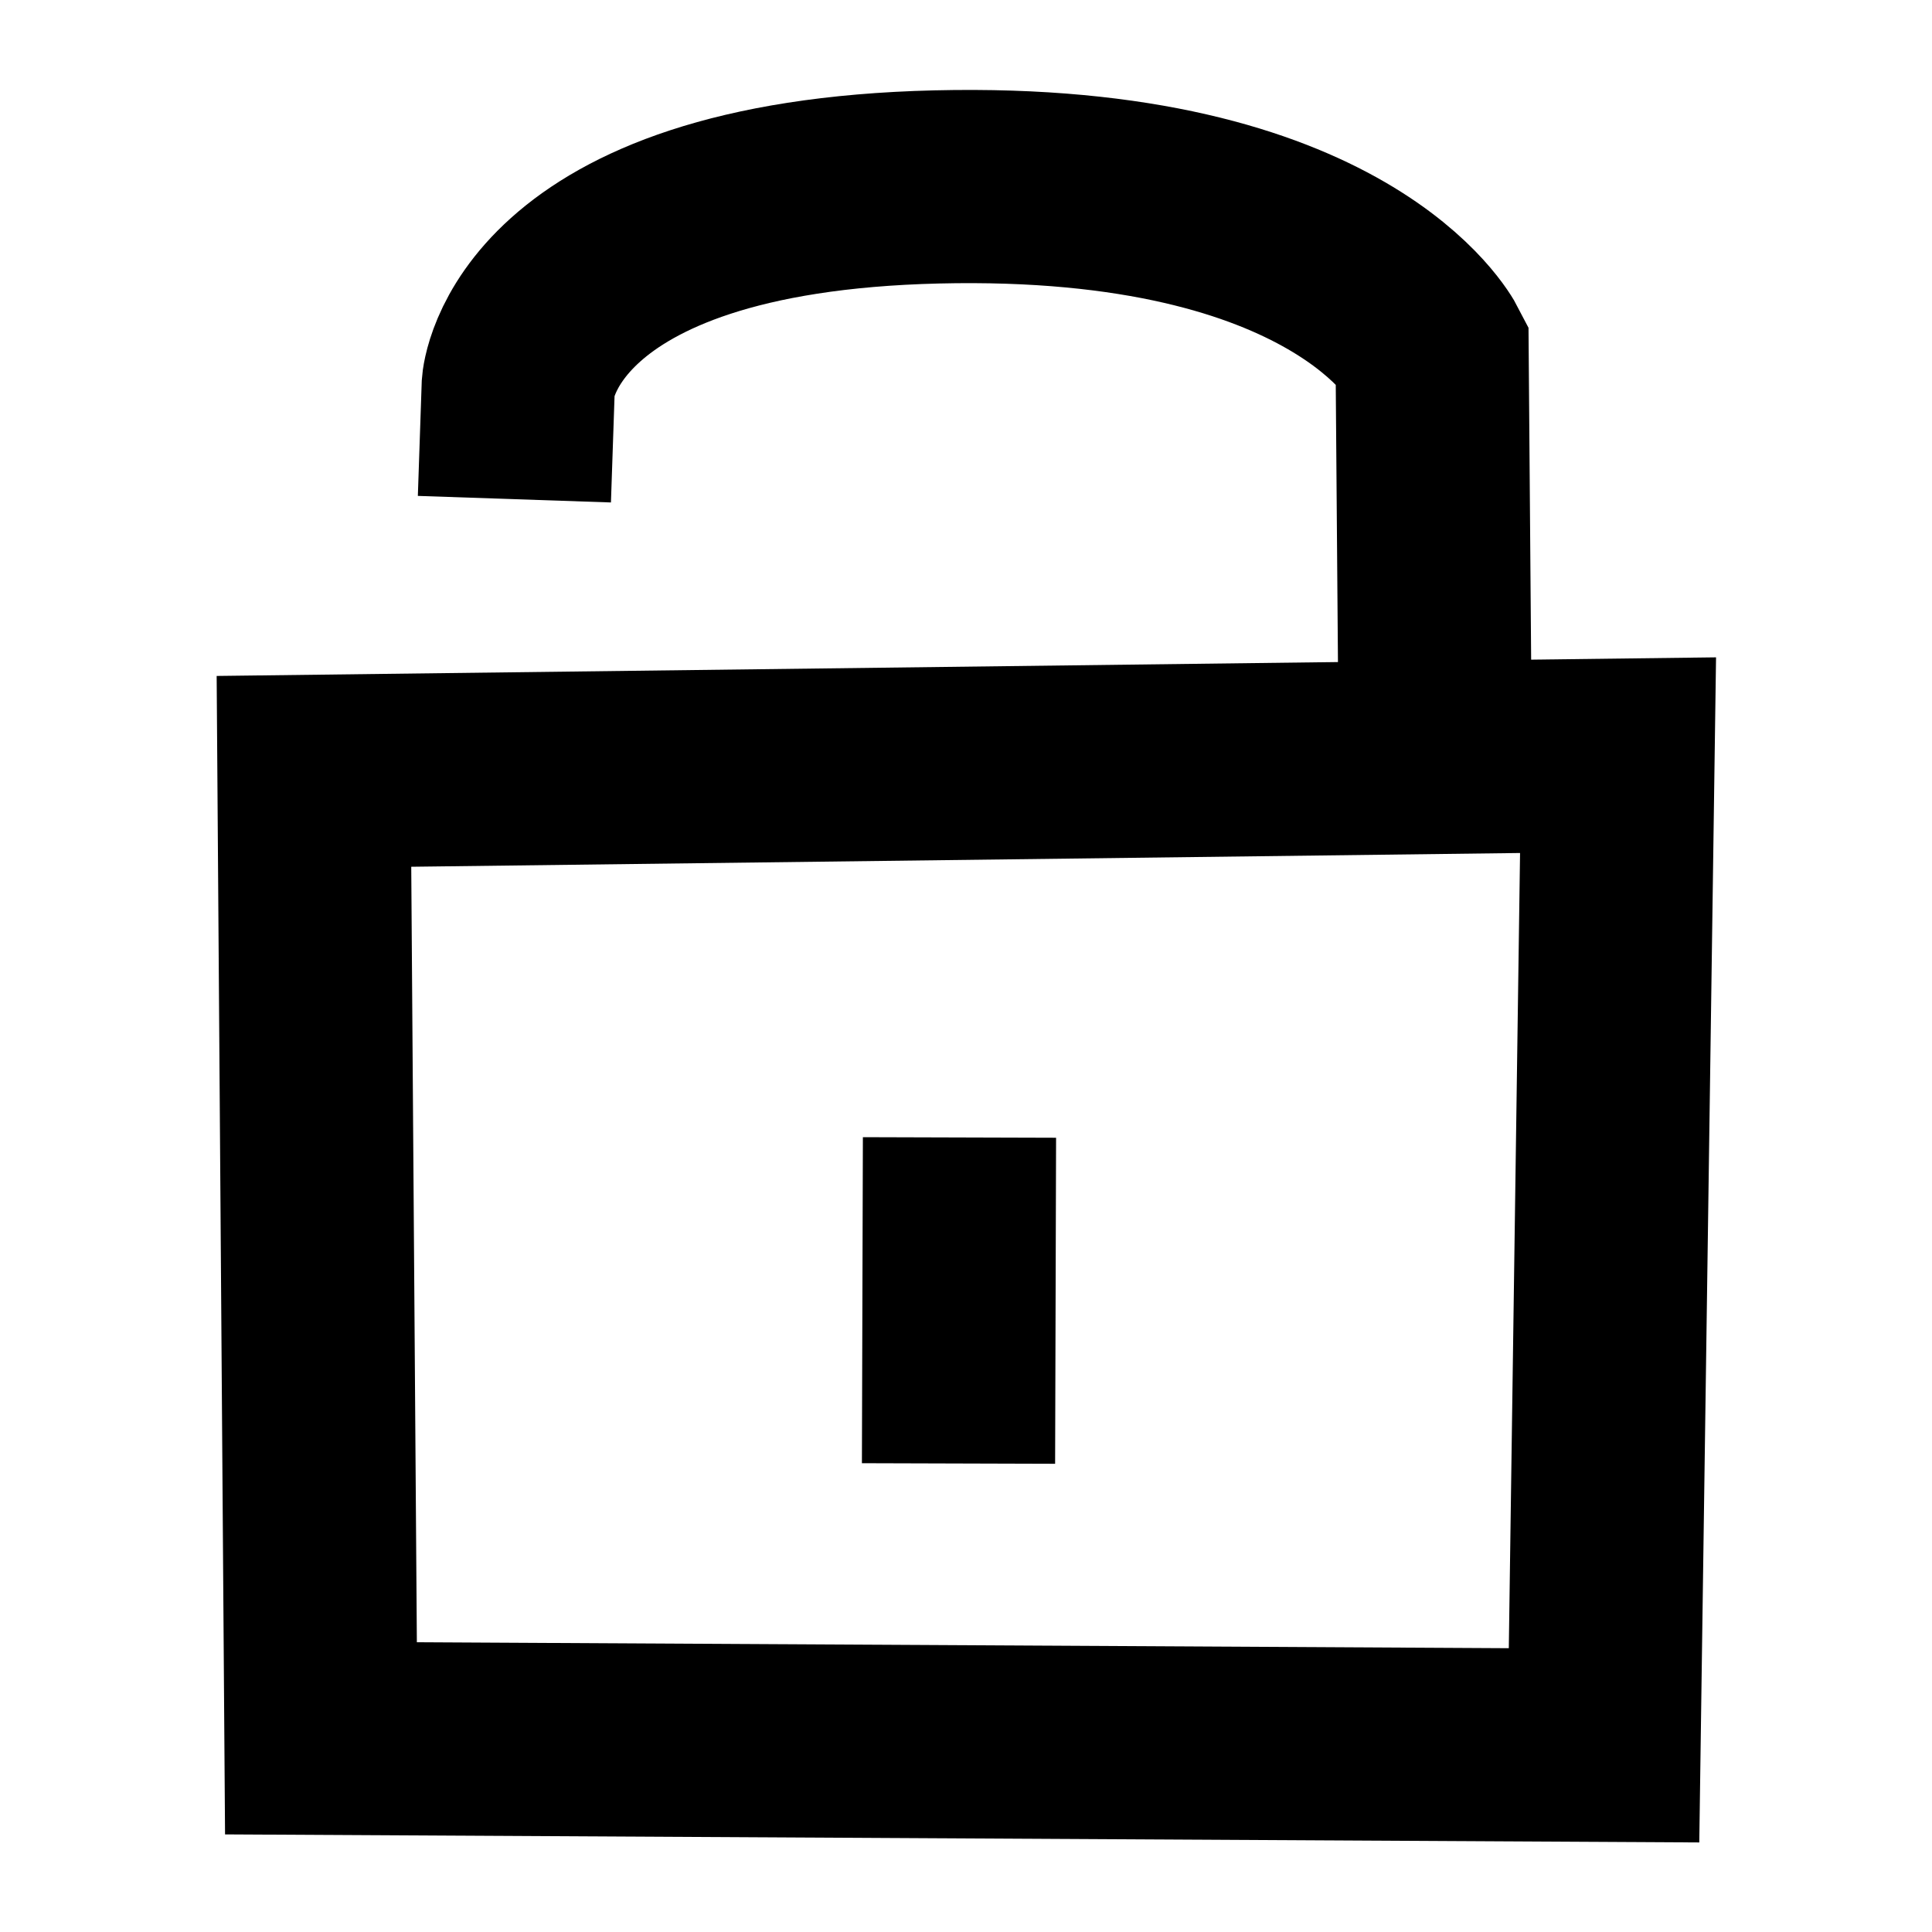 <?xml version="1.0" encoding="UTF-8"?><svg id="Layer_3" xmlns="http://www.w3.org/2000/svg" viewBox="0 0 80 80"><defs><style>.cls-1{fill:none;stroke:#000;stroke-miterlimit:10;stroke-width:8px;}</style></defs><path class="cls-1" d="M21.3,20.67l.16-4.71s.55-7.82,17.33-8.22c16.78-.4,20.51,6.82,20.51,6.82l.16,20.16"/><polygon class="cls-1" points="13 31.94 13.29 71.98 66.42 72.27 67 31.27 13 31.94"/><line class="cls-1" x1="39.73" y1="47.1" x2="39.69" y2="60.6"/></svg>